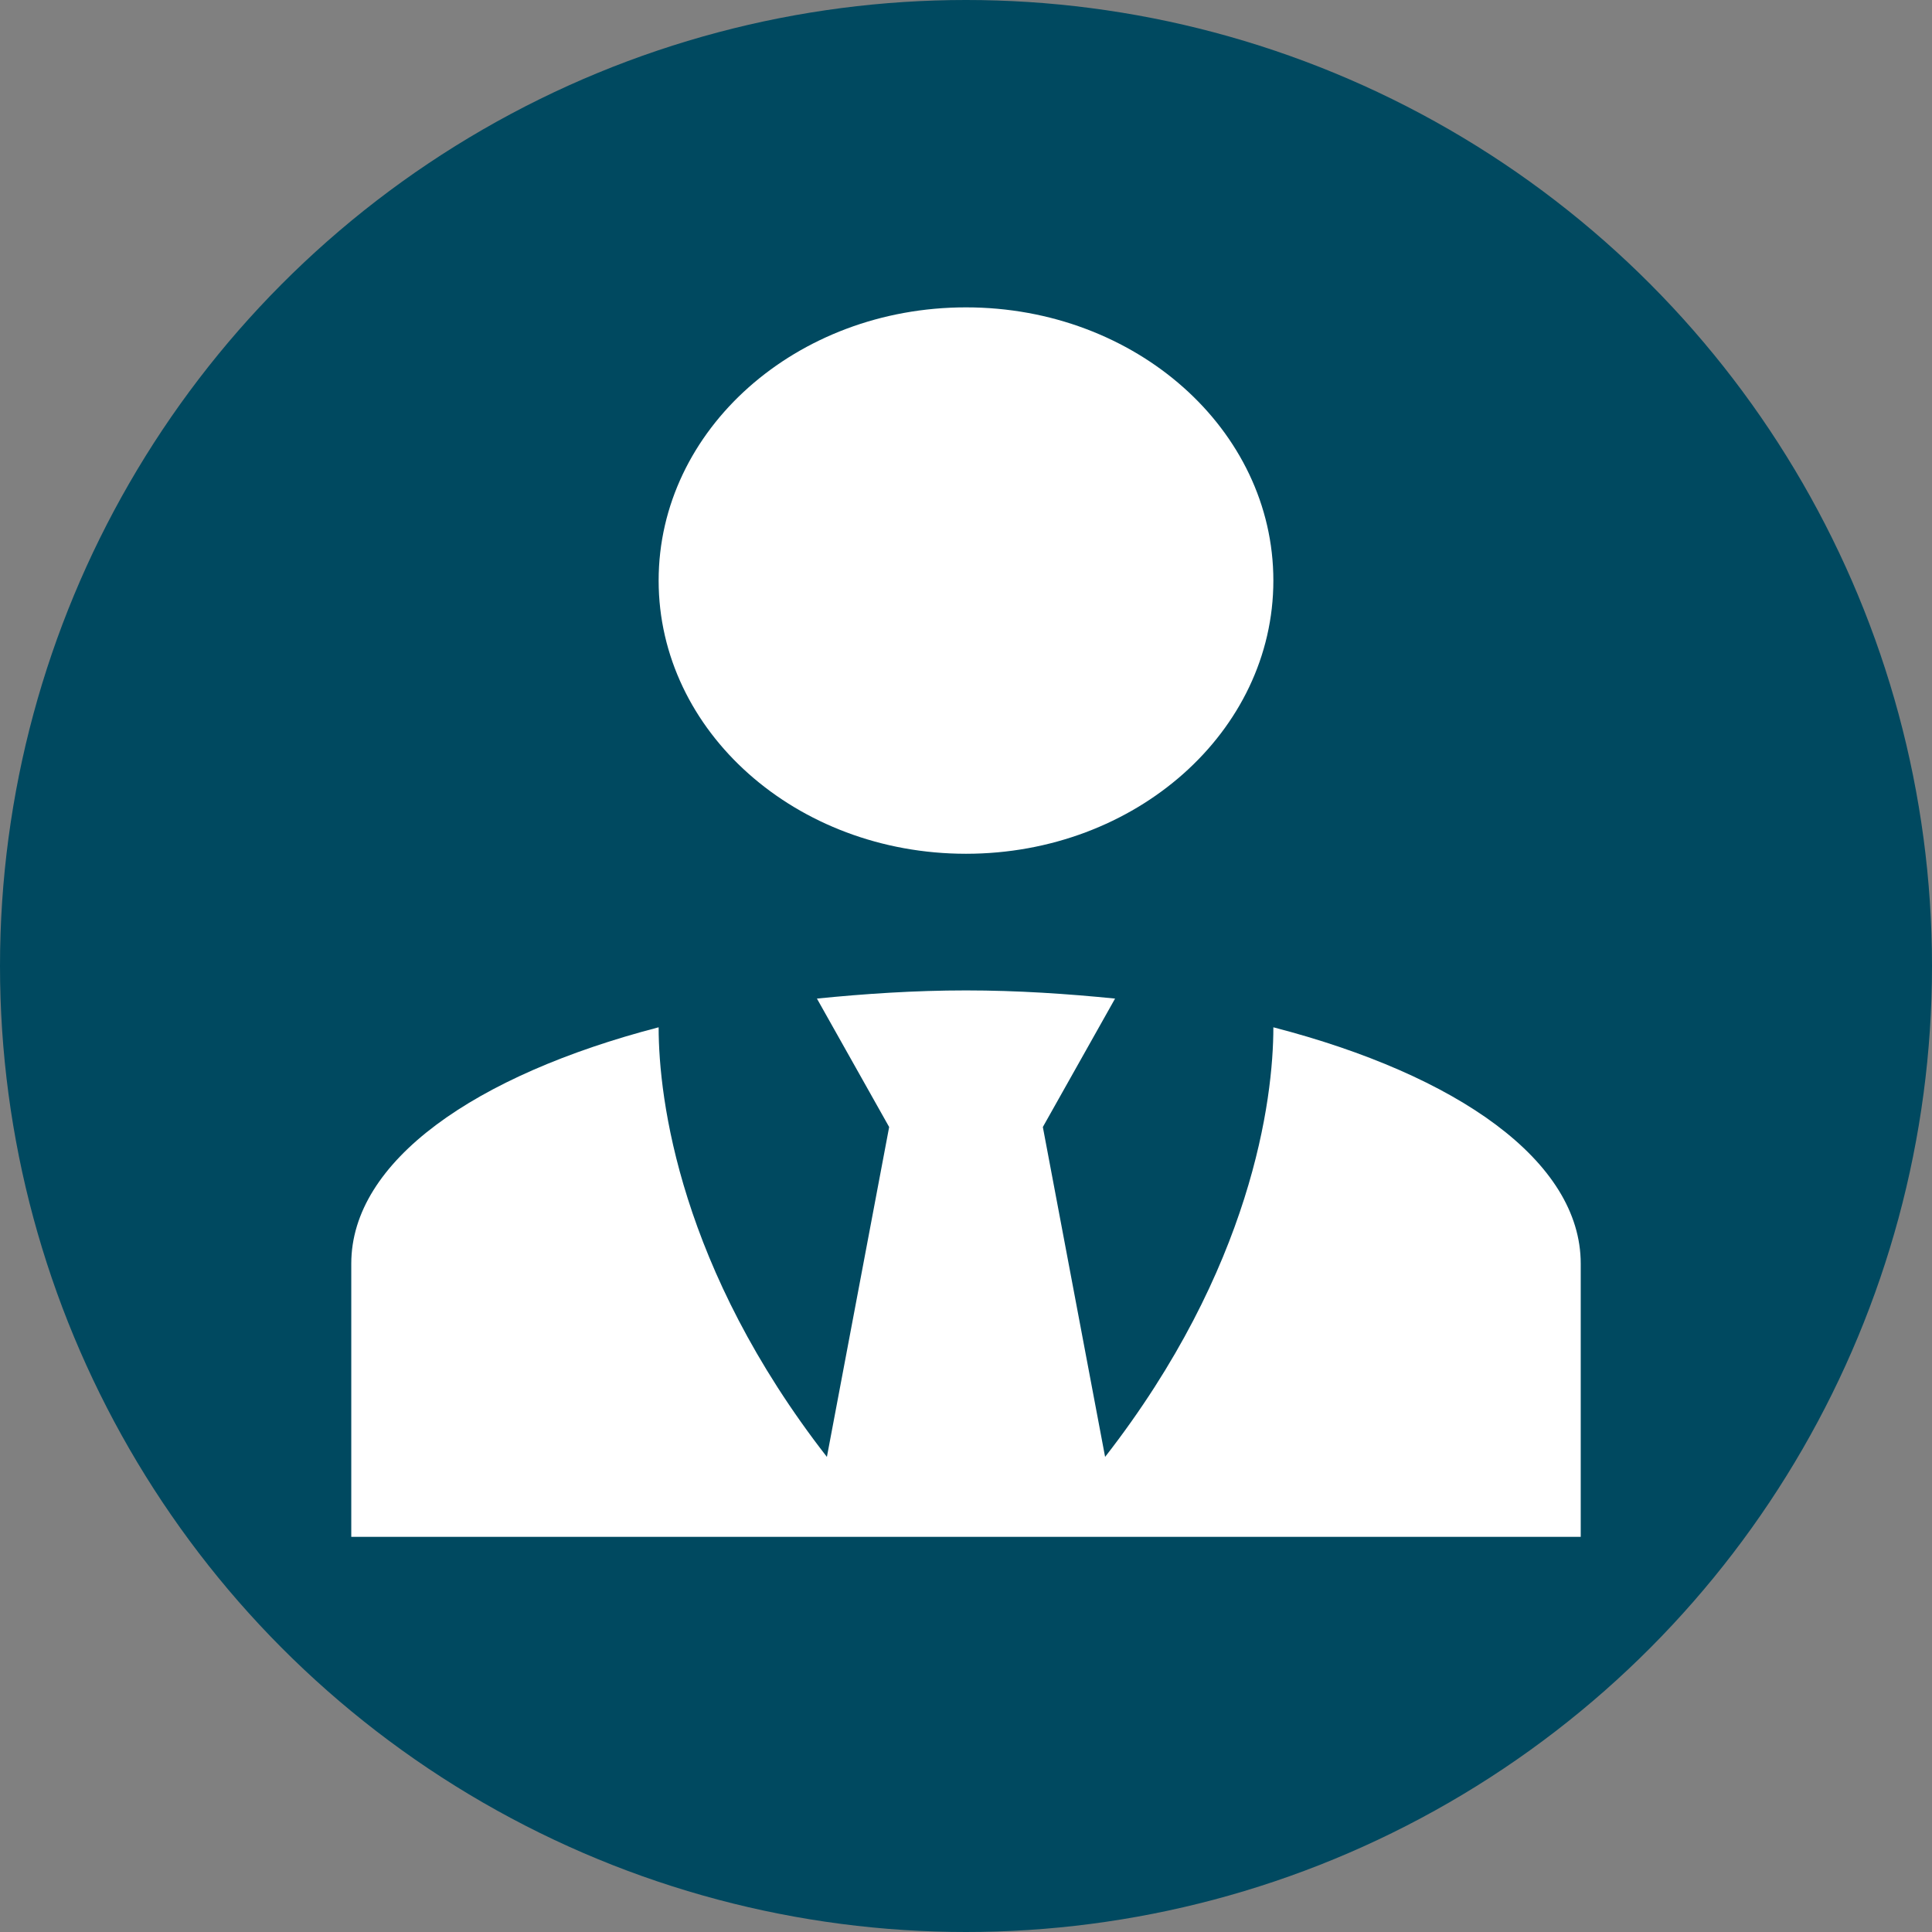 <svg width="44" height="44" viewBox="0 0 44 44" fill="none" xmlns="http://www.w3.org/2000/svg">
<rect x="0" y="0" width="44" height="44" fill="#808080" stroke="none"/>
<circle cx="22" cy="22" r="22" fill="#004960"/>
<path d="M22 7C25.867 7 29 9.784 29 13.222C29 16.66 25.867 19.444 22 19.444C18.133 19.444 15 16.66 15 13.222C15 9.784 18.133 7 22 7ZM29 23.396C29 25.044 28.51 28.887 25.168 33.18L23.75 25.667L25.395 22.742C24.31 22.633 23.172 22.556 22 22.556C20.828 22.556 19.69 22.633 18.605 22.742L20.25 25.667L18.832 33.18C15.49 28.887 15 25.044 15 23.396C10.818 24.484 8 26.444 8 28.778V35H36V28.778C36 26.444 33.2 24.484 29 23.396Z" fill="white"/>
</svg>

